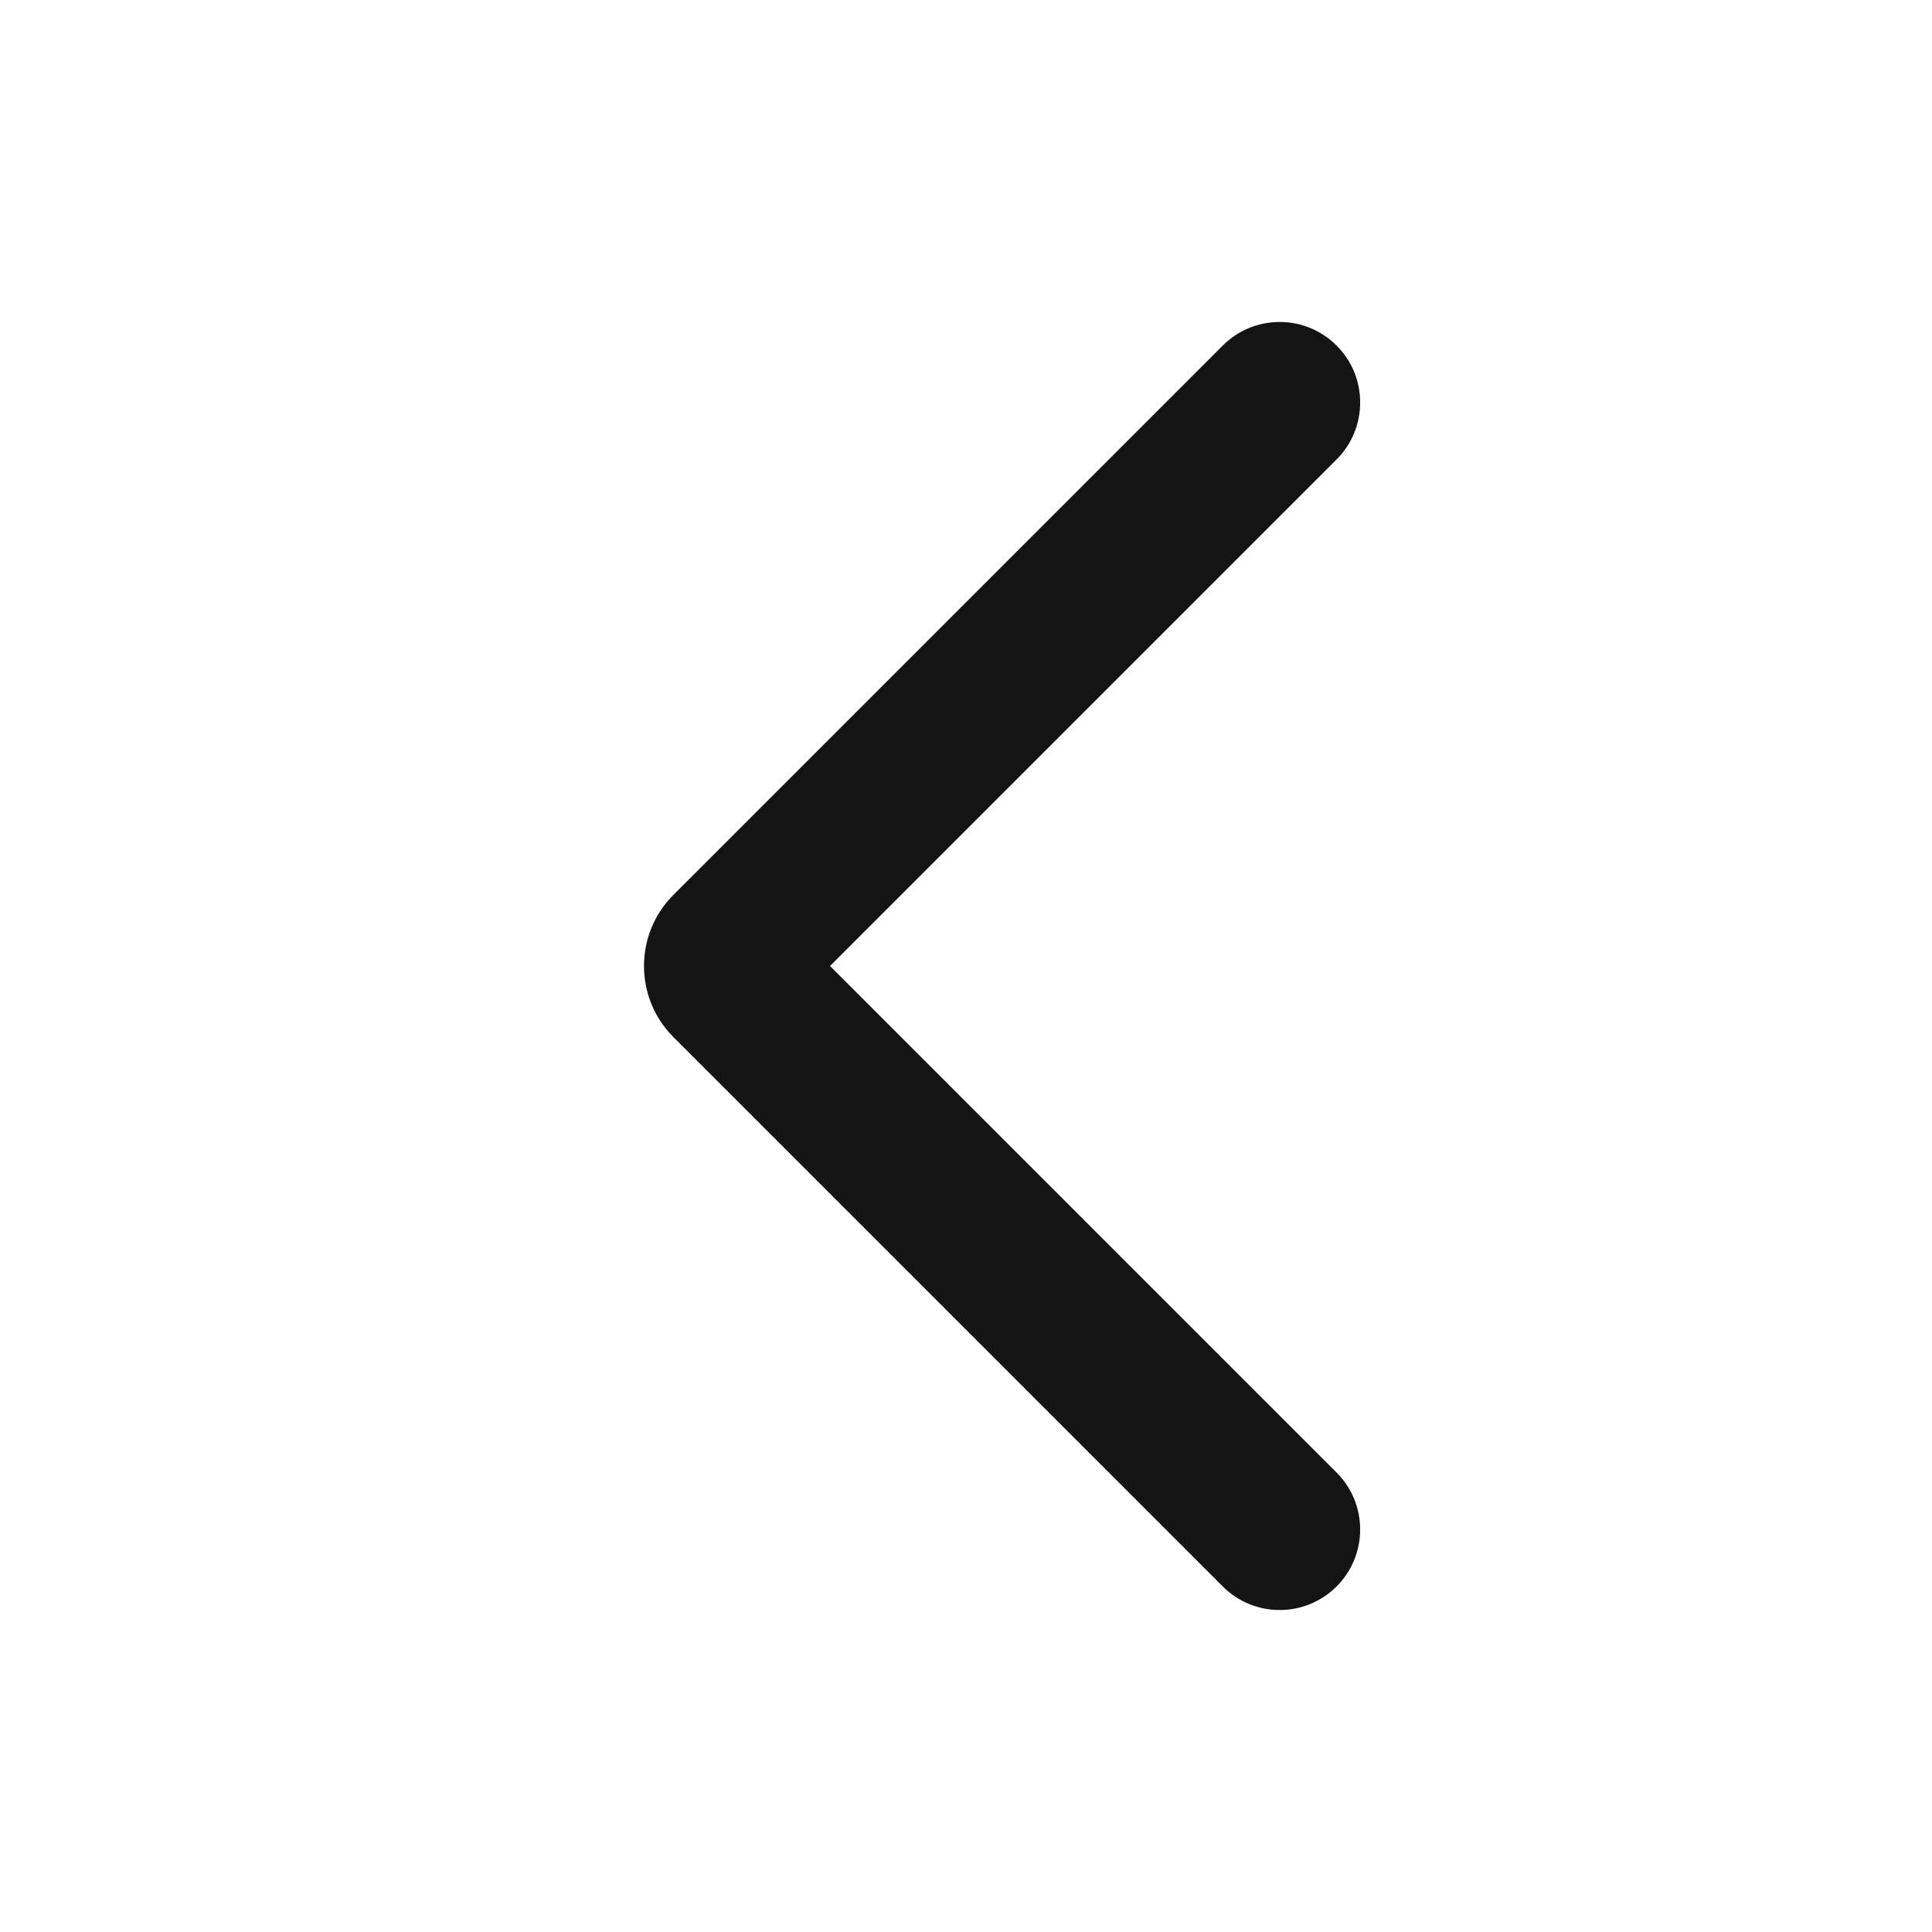 <svg width="24" height="24" viewBox="0 0 24 24" fill="none" xmlns="http://www.w3.org/2000/svg">
<path fill-rule="evenodd" clip-rule="evenodd" d="M16.604 19.707C16.213 20.098 15.58 20.098 15.189 19.707L8.366 12.884C7.878 12.396 7.878 11.604 8.366 11.116L15.189 4.293C15.58 3.902 16.213 3.902 16.604 4.293C16.994 4.683 16.994 5.317 16.604 5.707L10.311 12L16.604 18.293C16.994 18.683 16.994 19.317 16.604 19.707Z" fill="#141415"/>
</svg>
